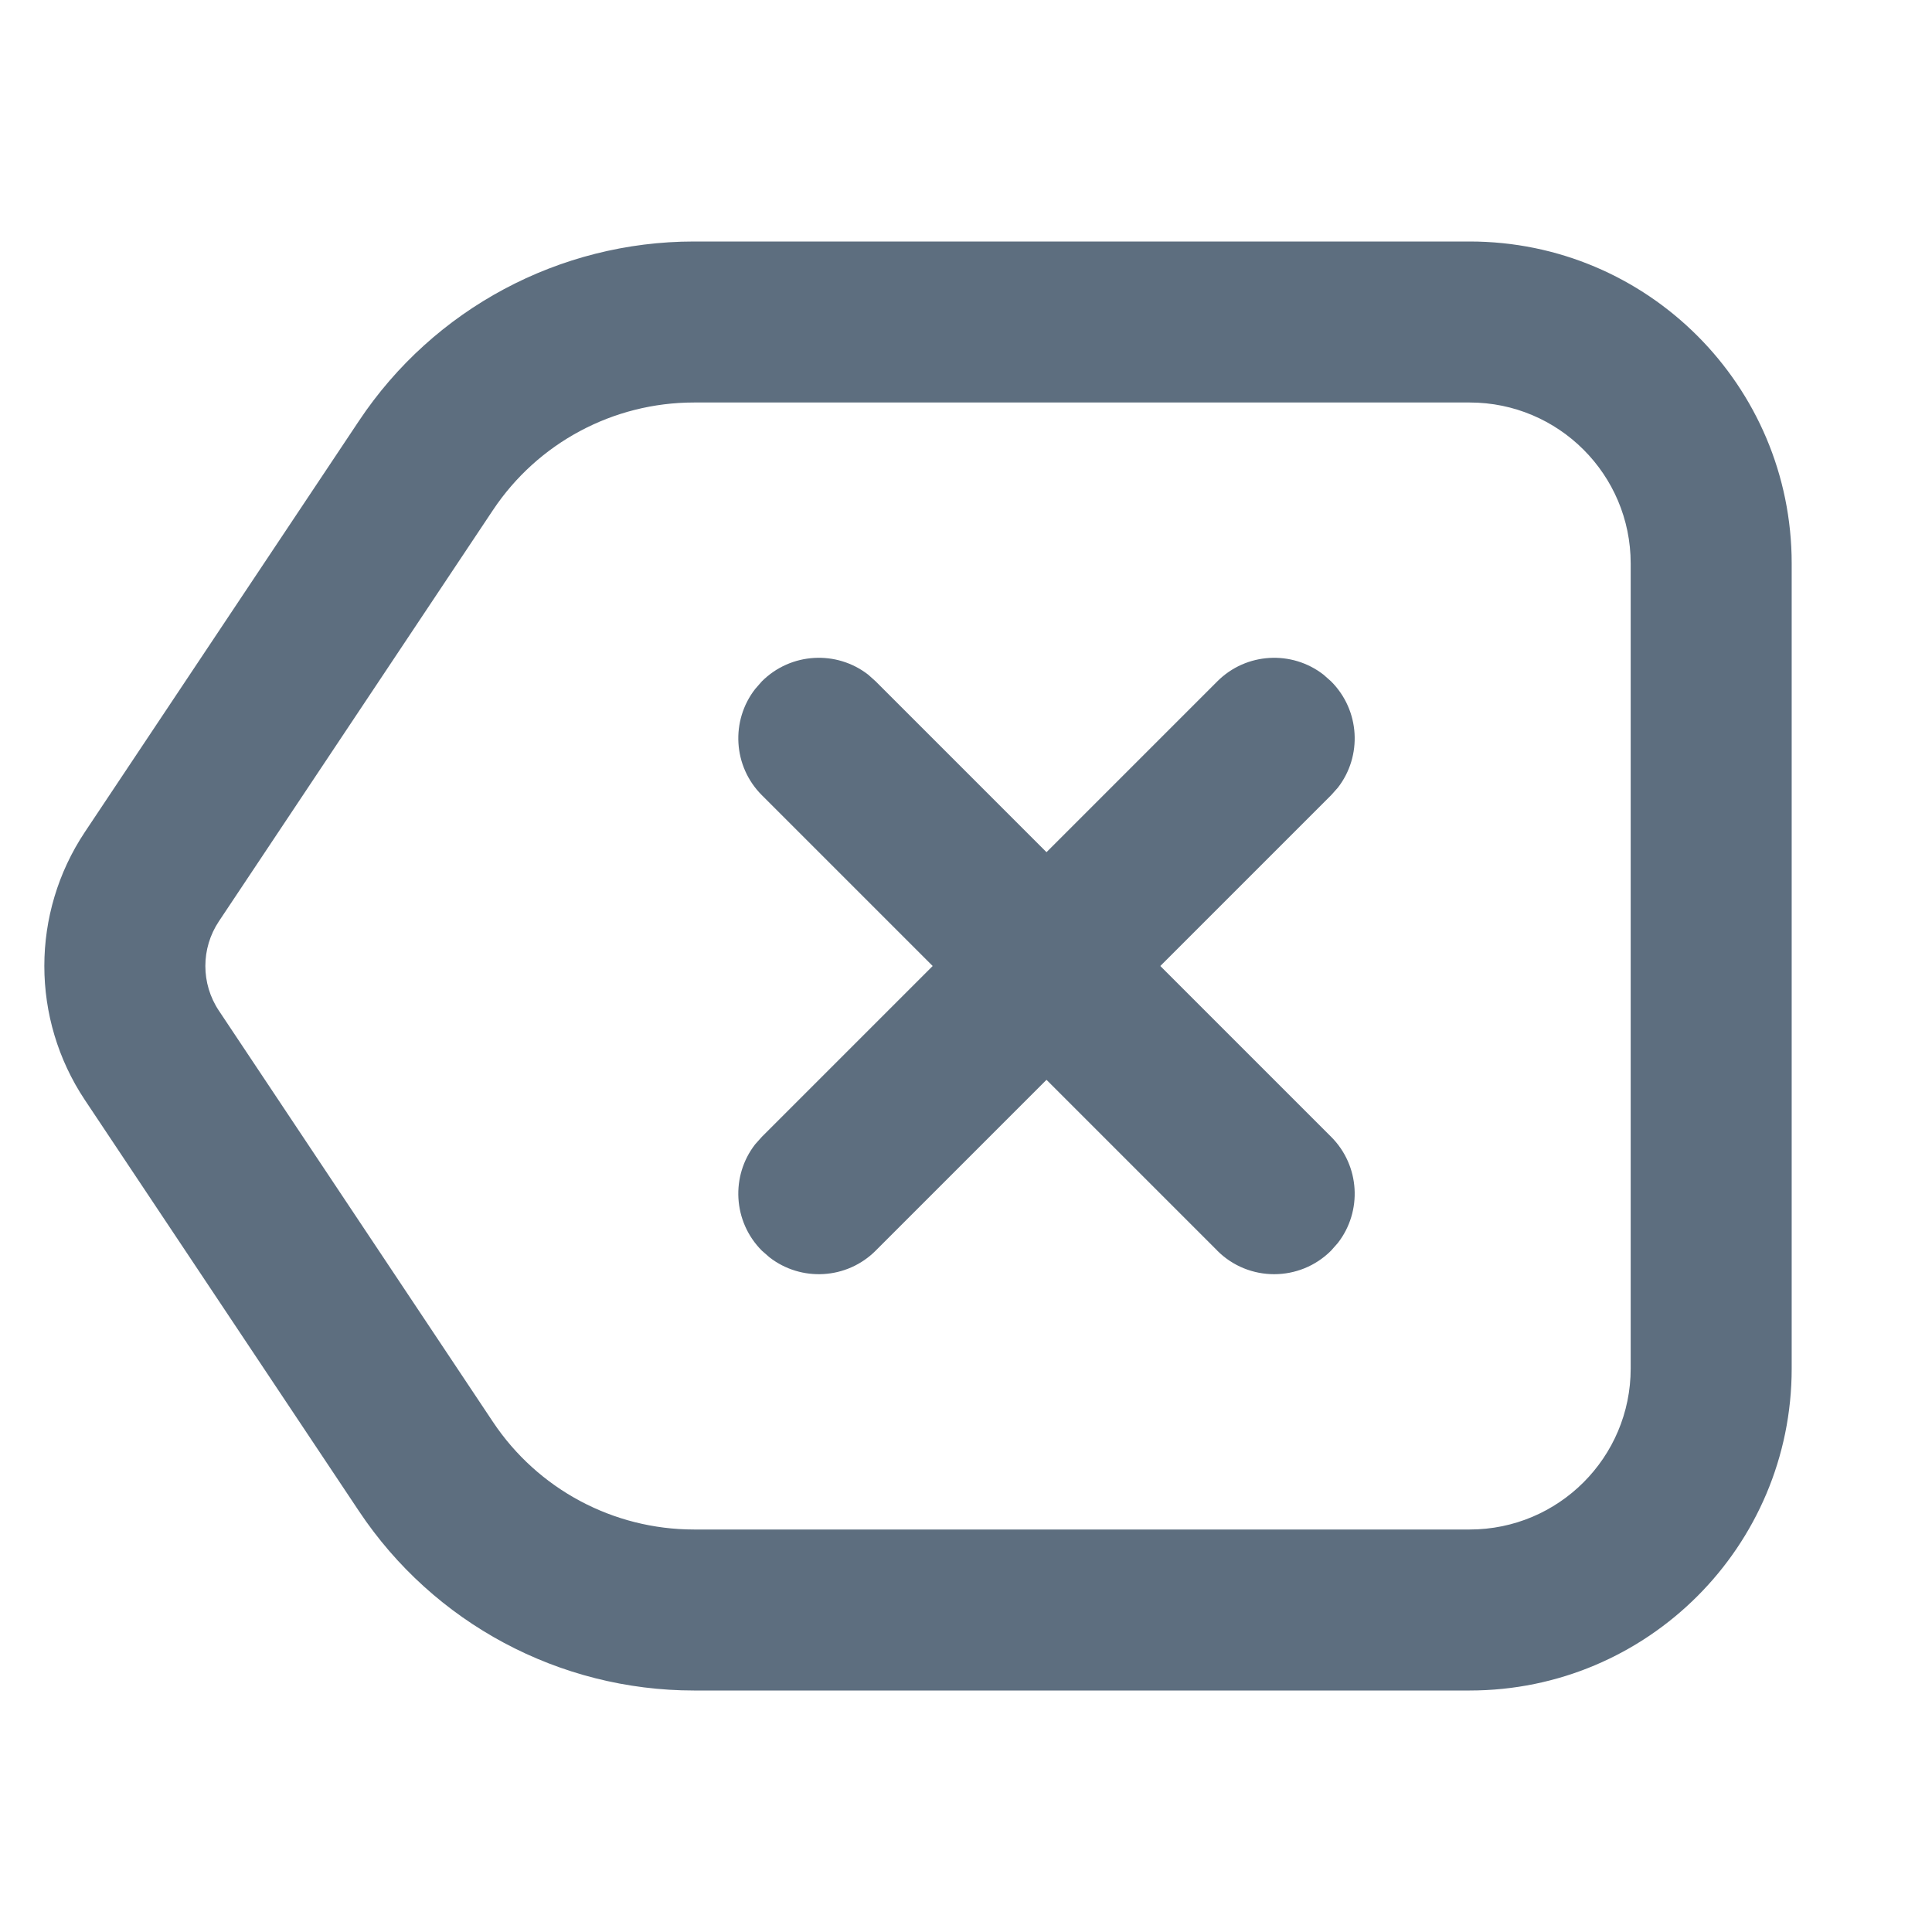 <?xml version="1.0" encoding="UTF-8"?>
<svg width="24px" height="24px" viewBox="0 0 24 24" version="1.1" xmlns="http://www.w3.org/2000/svg" xmlns:xlink="http://www.w3.org/1999/xlink">
    <title>回退</title>
    <g id="2.0" stroke="none" stroke-width="1" fill="none" fill-rule="evenodd">
        <g id="通用基础-删格" transform="translate(-461, -172)">
            <g id="回退" transform="translate(461, 172)">
                <polygon id="路径" points="0 0 24 0 24 24 0 24"></polygon>
                <path d="M18.257,3 C20.466,3 22.257,4.791 22.257,7 L22.257,7 L22.257,17 C22.257,19.209 20.466,21 18.257,21 L18.257,21 L8.621,21 C6.949,21 5.387,20.164 4.46,18.773 L4.46,18.773 L1.054,13.664 C0.383,12.656 0.383,11.344 1.054,10.336 L1.054,10.336 L4.46,5.227 C5.387,3.836 6.949,3 8.621,3 L8.621,3 Z M18.257,5 L8.621,5 C7.617,5 6.681,5.501 6.124,6.336 L6.124,6.336 L2.719,11.445 C2.495,11.781 2.495,12.219 2.719,12.555 L2.719,12.555 L6.124,17.664 C6.681,18.499 7.617,19 8.621,19 L8.621,19 L18.257,19 C19.361,19 20.257,18.105 20.257,17 L20.257,17 L20.257,7 C20.257,5.895 19.361,5 18.257,5 L18.257,5 Z M10.785,8.381 L10.879,8.465 L10.879,8.465 L13,10.586 L15.121,8.465 C15.481,8.104 16.049,8.076 16.441,8.381 L16.535,8.464 L16.535,8.464 C16.896,8.825 16.924,9.393 16.619,9.785 L16.535,9.879 L16.535,9.879 L14.414,12 L16.535,14.121 C16.896,14.481 16.924,15.049 16.619,15.441 L16.535,15.536 L16.535,15.536 C16.145,15.926 15.511,15.926 15.121,15.536 L15.121,15.535 L13,13.414 L10.879,15.535 C10.519,15.896 9.951,15.924 9.559,15.619 L9.464,15.536 L9.464,15.536 C9.104,15.175 9.076,14.607 9.381,14.215 L9.465,14.121 L9.465,14.121 L11.586,12 L9.465,9.879 C9.104,9.519 9.076,8.951 9.381,8.559 L9.464,8.464 L9.464,8.464 C9.825,8.104 10.393,8.076 10.785,8.381 Z" id="形状" fill="#5D6E7F" fill-rule="nonzero"></path>
            </g>
        </g>
    </g>
</svg>